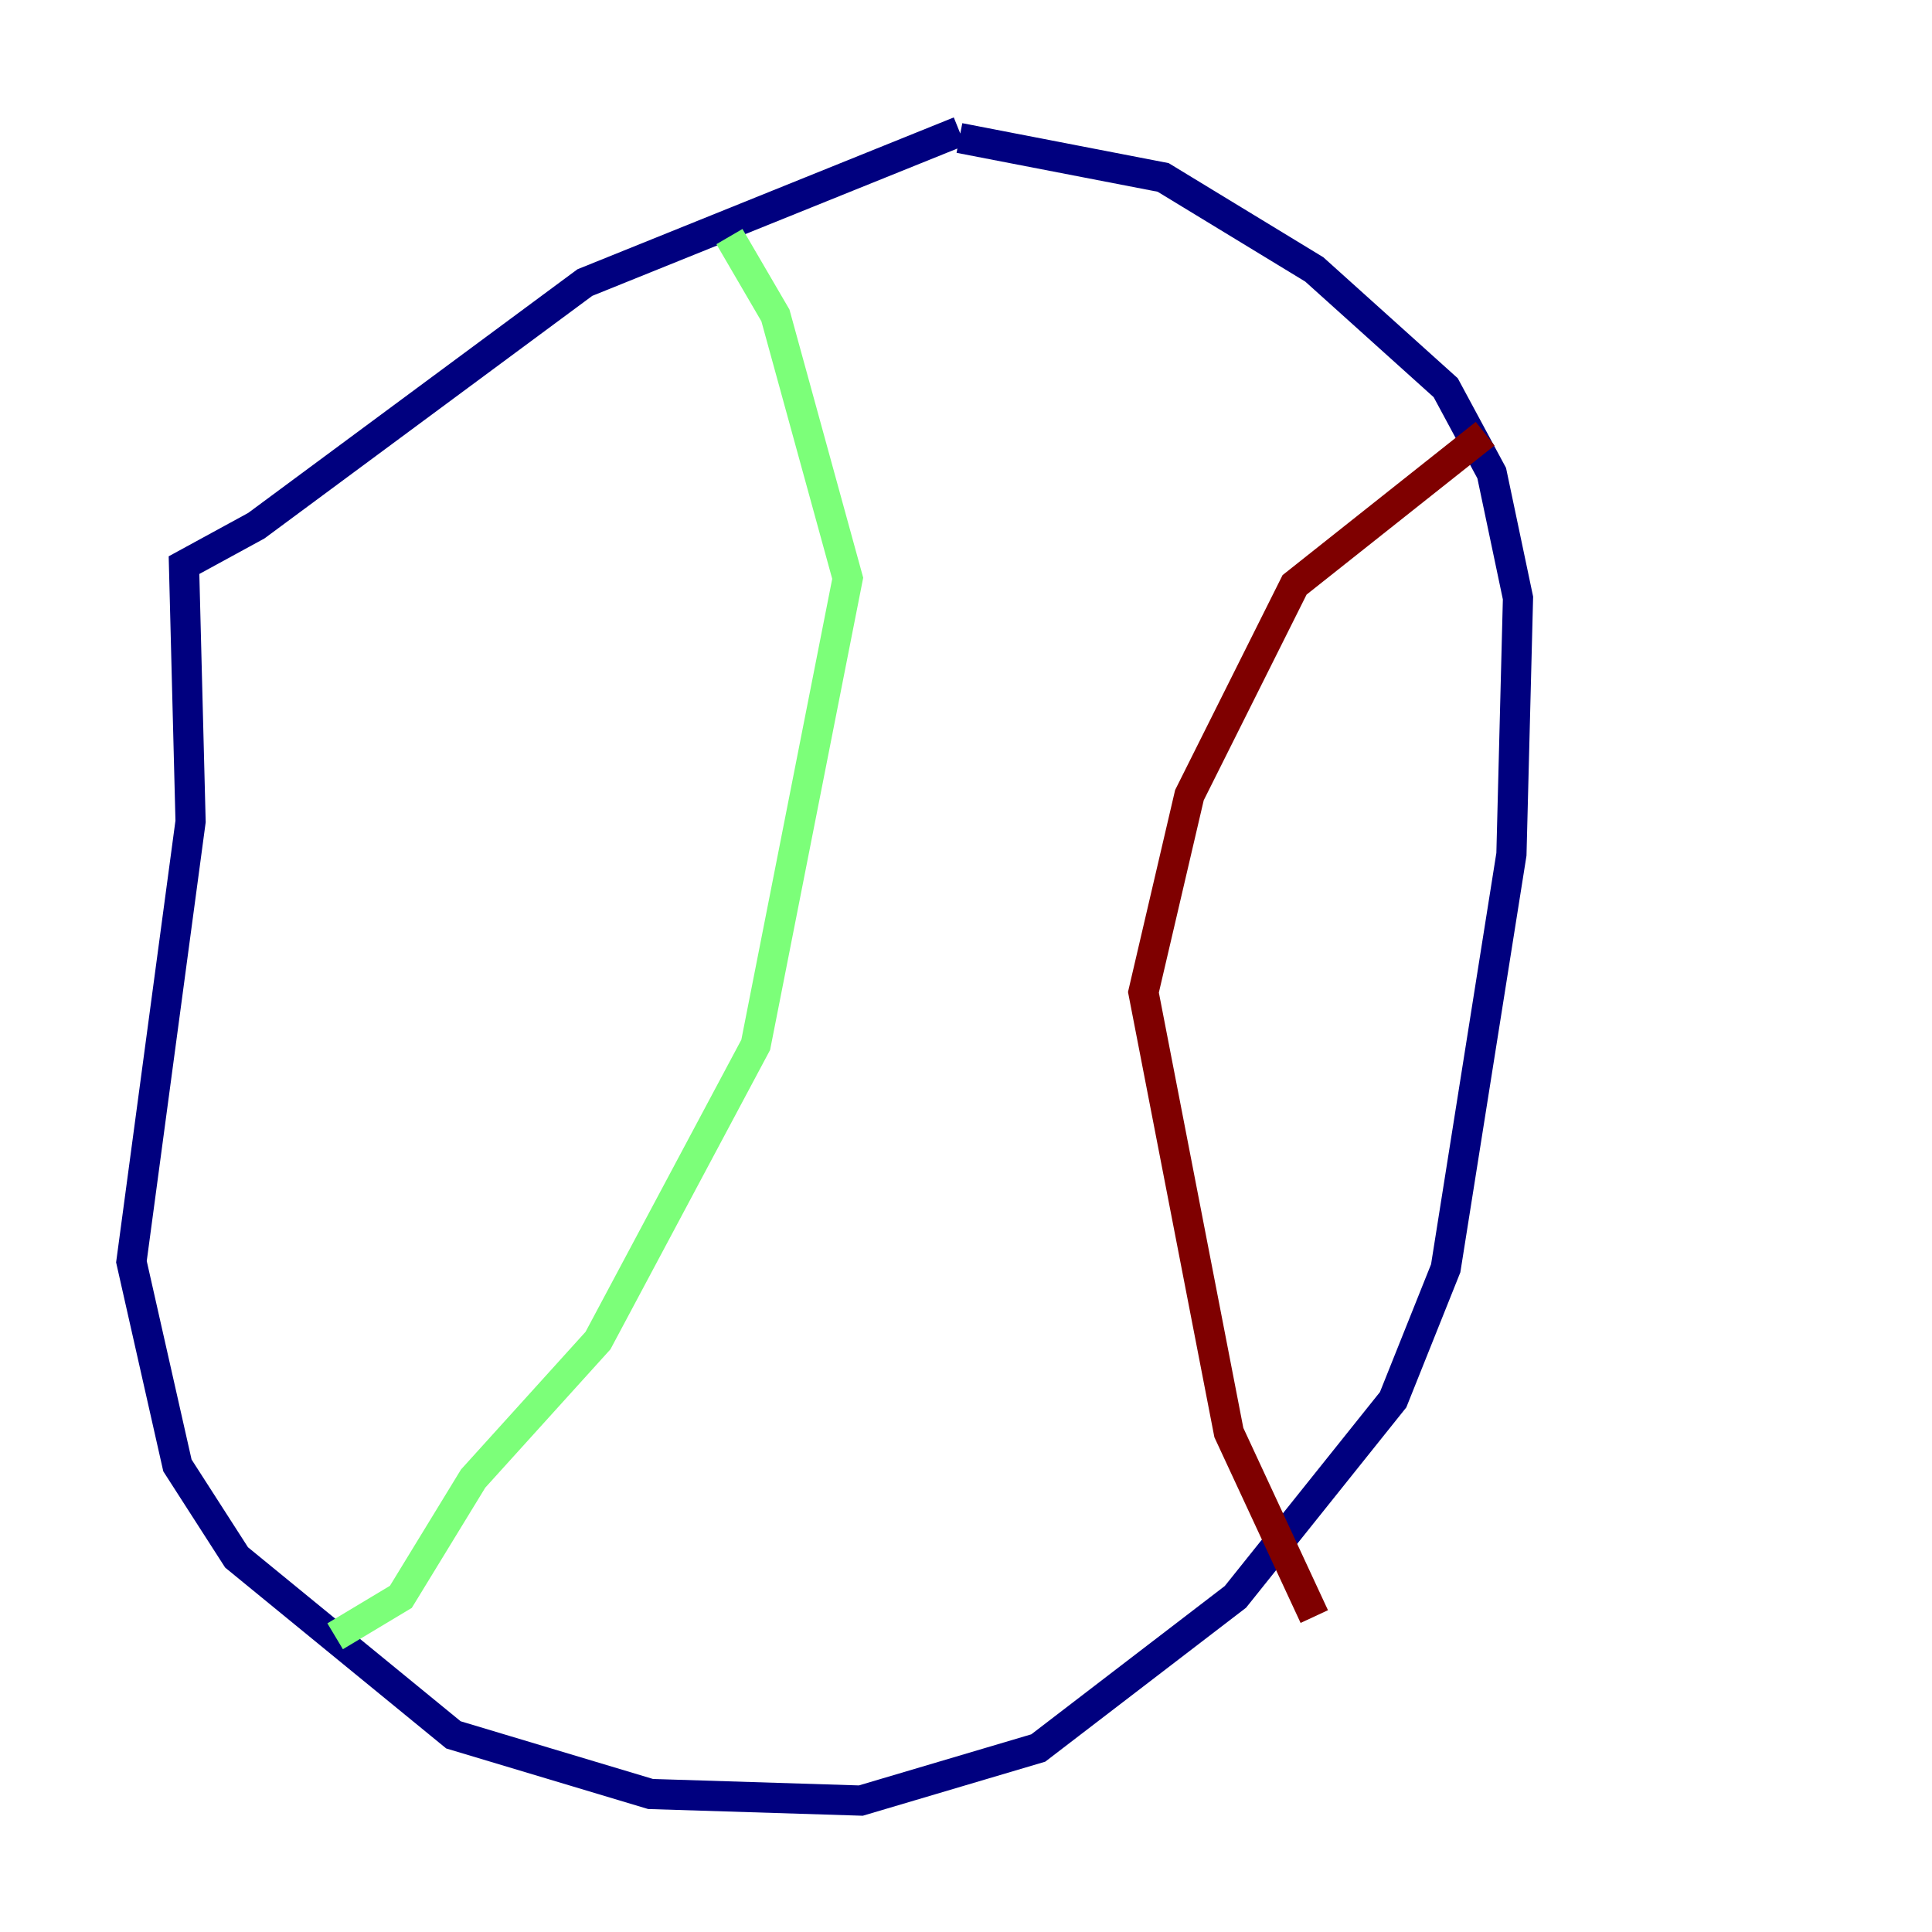 <?xml version="1.0" encoding="utf-8" ?>
<svg baseProfile="tiny" height="128" version="1.2" viewBox="0,0,128,128" width="128" xmlns="http://www.w3.org/2000/svg" xmlns:ev="http://www.w3.org/2001/xml-events" xmlns:xlink="http://www.w3.org/1999/xlink"><defs /><polyline fill="none" points="63.565,8.707 38.748,18.721 16.98,34.83 12.191,37.442 12.626,54.422 8.707,83.592 11.755,97.088 15.674,103.184 30.041,114.939 43.102,118.857 57.034,119.293 68.789,115.809 81.85,105.796 92.299,92.735 95.782,84.027 100.136,56.599 100.571,39.619 98.83,31.347 95.782,25.687 87.075,17.85 77.061,11.755 63.565,9.143" stroke="#00007f" stroke-width="2" /><polyline fill="none" points="48.327,15.674 51.374,20.898 56.163,38.313 50.068,69.225 39.619,88.816 31.347,97.959 26.558,105.796 22.204,108.408" stroke="#7cff79" stroke-width="2" /><polyline fill="none" points="98.395,28.735 85.769,38.748 78.803,52.68 75.755,65.742 81.415,94.912 87.075,107.102" stroke="#7f0000" stroke-width="2" /></svg>